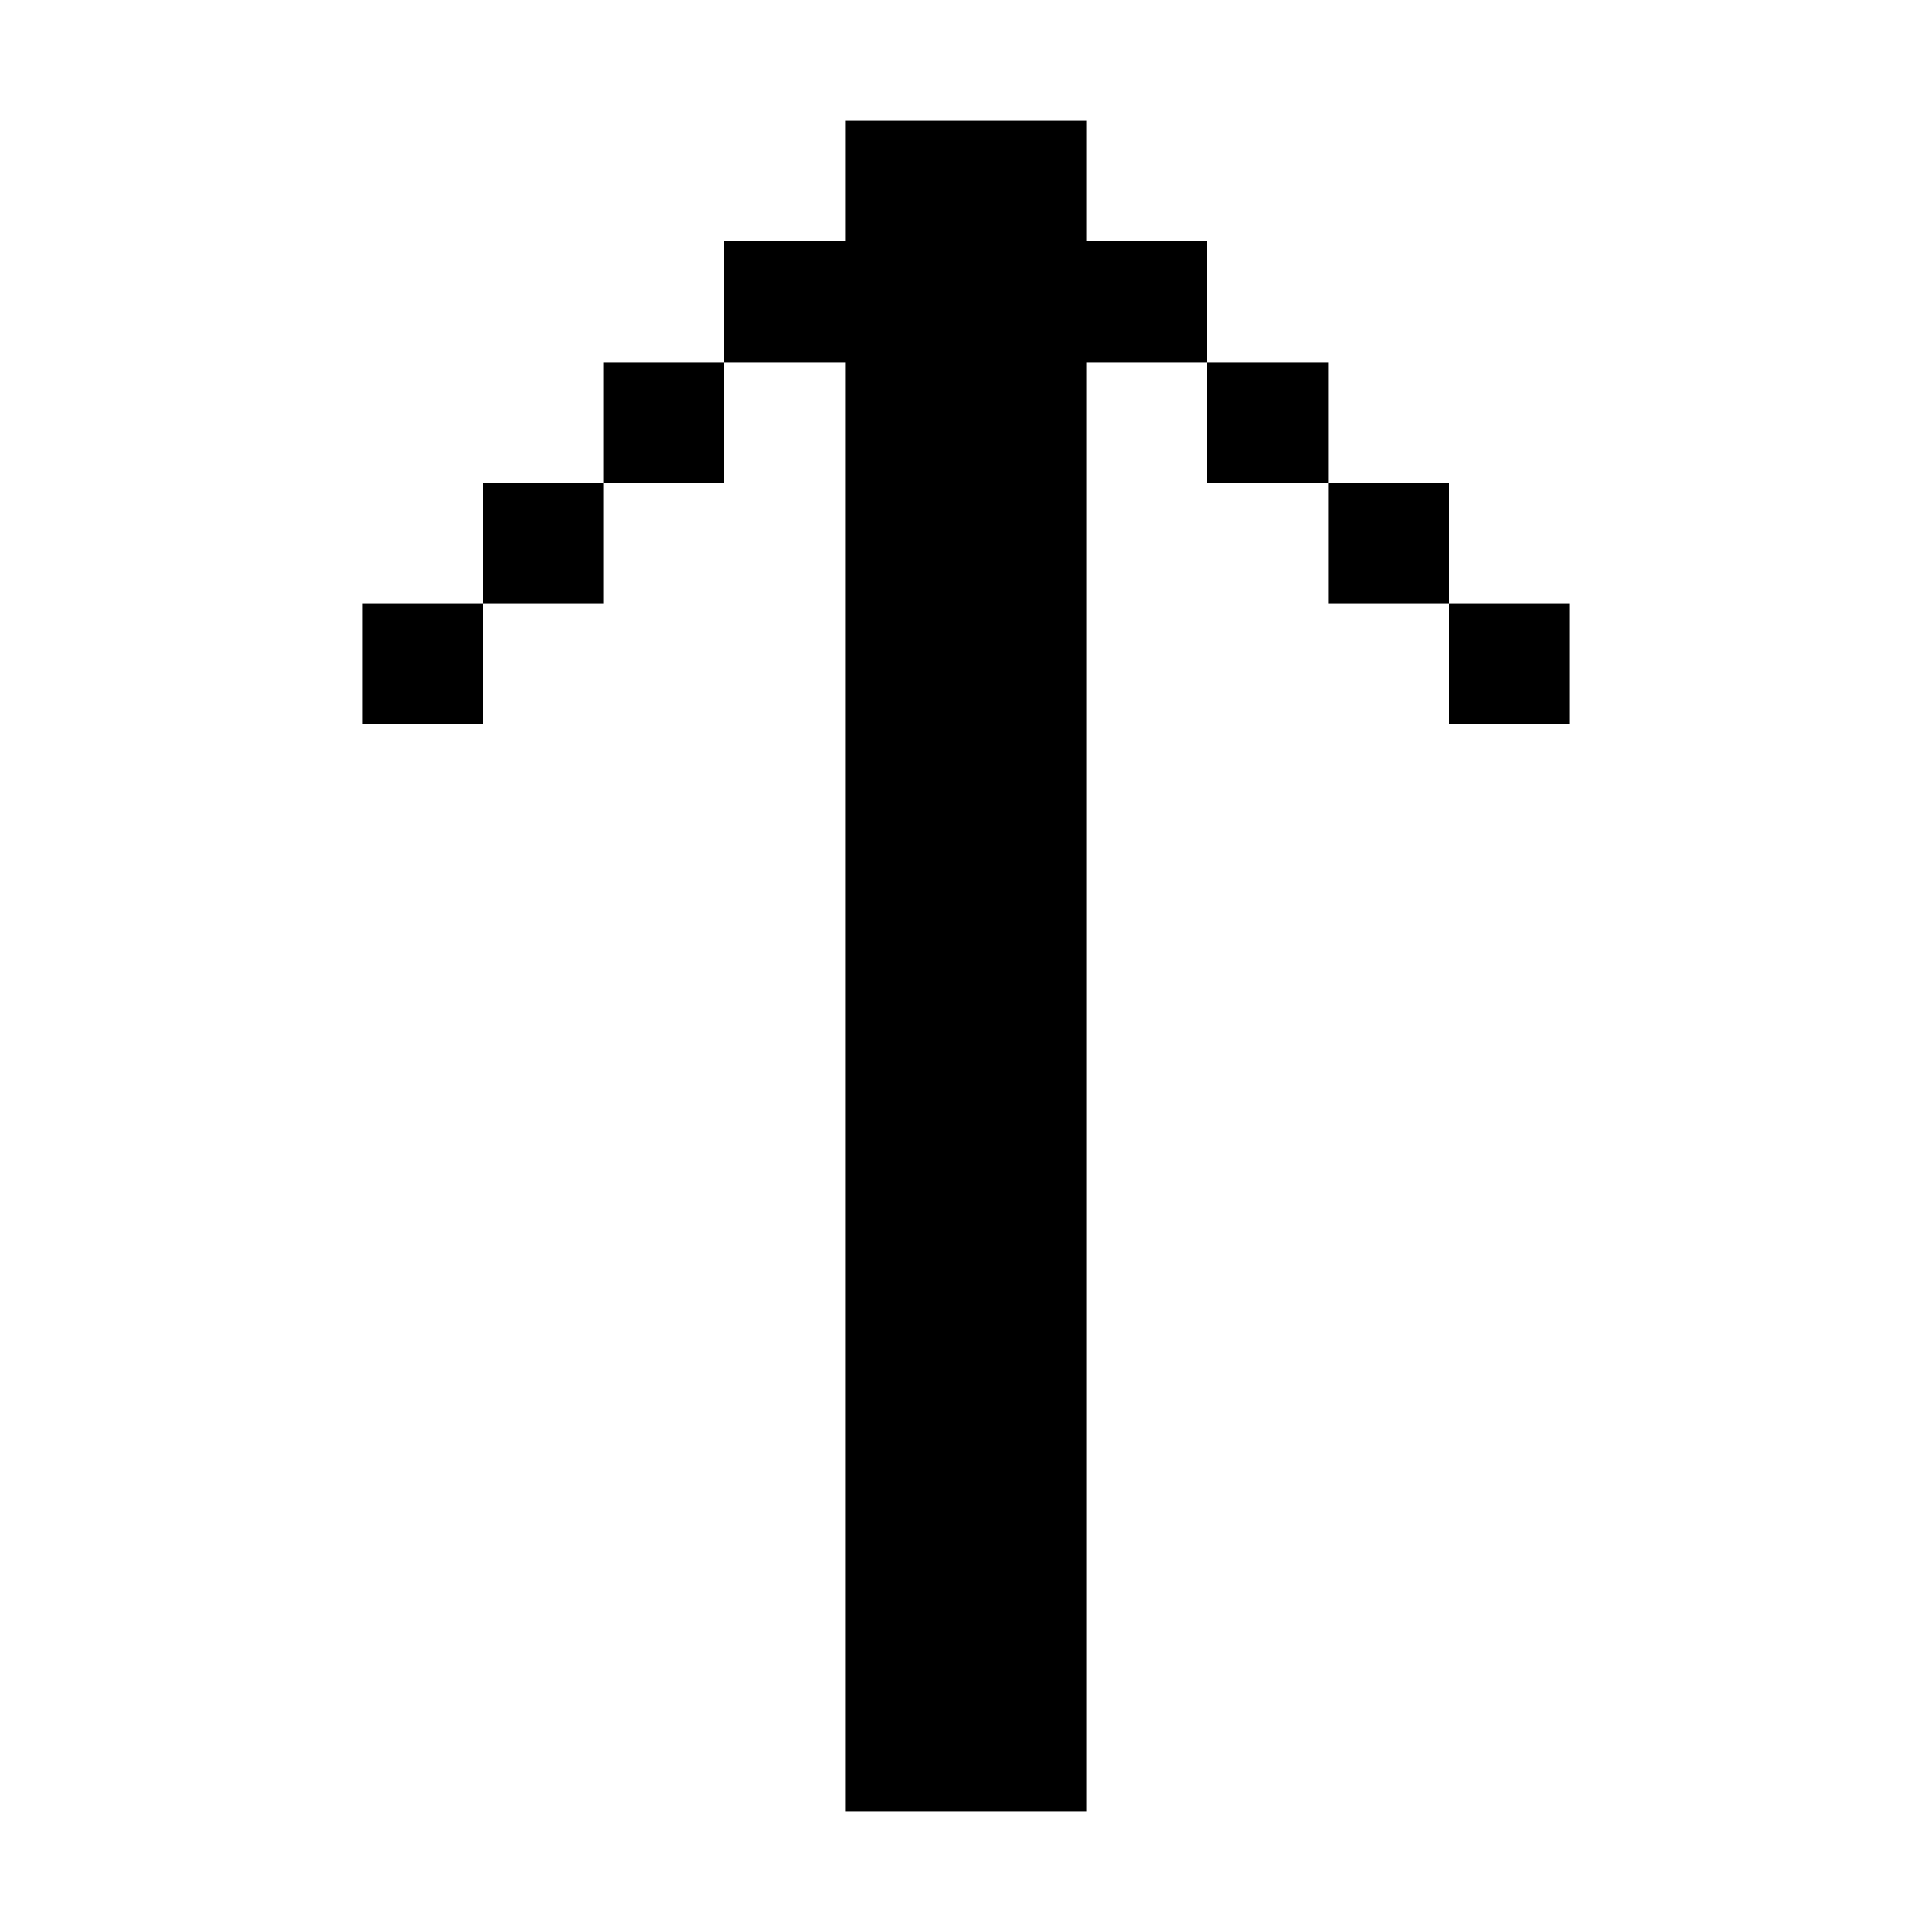 <svg width="16" height="16" xmlns="http://www.w3.org/2000/svg" shape-rendering="crispEdges"><path d="M7 1h1v1H7zM8 1h1v1H8zM6 2h1v1H6zM7 2h1v1H7zM8 2h1v1H8zM9 2h1v1H9zM5 3h1v1H5zM7 3h1v1H7zM8 3h1v1H8zM10 3h1v1h-1zM4 4h1v1H4zM7 4h1v1H7zM8 4h1v1H8zM11 4h1v1h-1zM3 5h1v1H3zM7 5h1v1H7zM8 5h1v1H8zM12 5h1v1h-1zM7 6h1v1H7zM8 6h1v1H8zM7 7h1v1H7zM8 7h1v1H8zM7 8h1v1H7zM8 8h1v1H8zM7 9h1v1H7zM8 9h1v1H8zM7 10h1v1H7zM8 10h1v1H8zM7 11h1v1H7zM8 11h1v1H8zM7 12h1v1H7zM8 12h1v1H8zM7 13h1v1H7zM8 13h1v1H8zM7 14h1v1H7zM8 14h1v1H8z"/></svg>